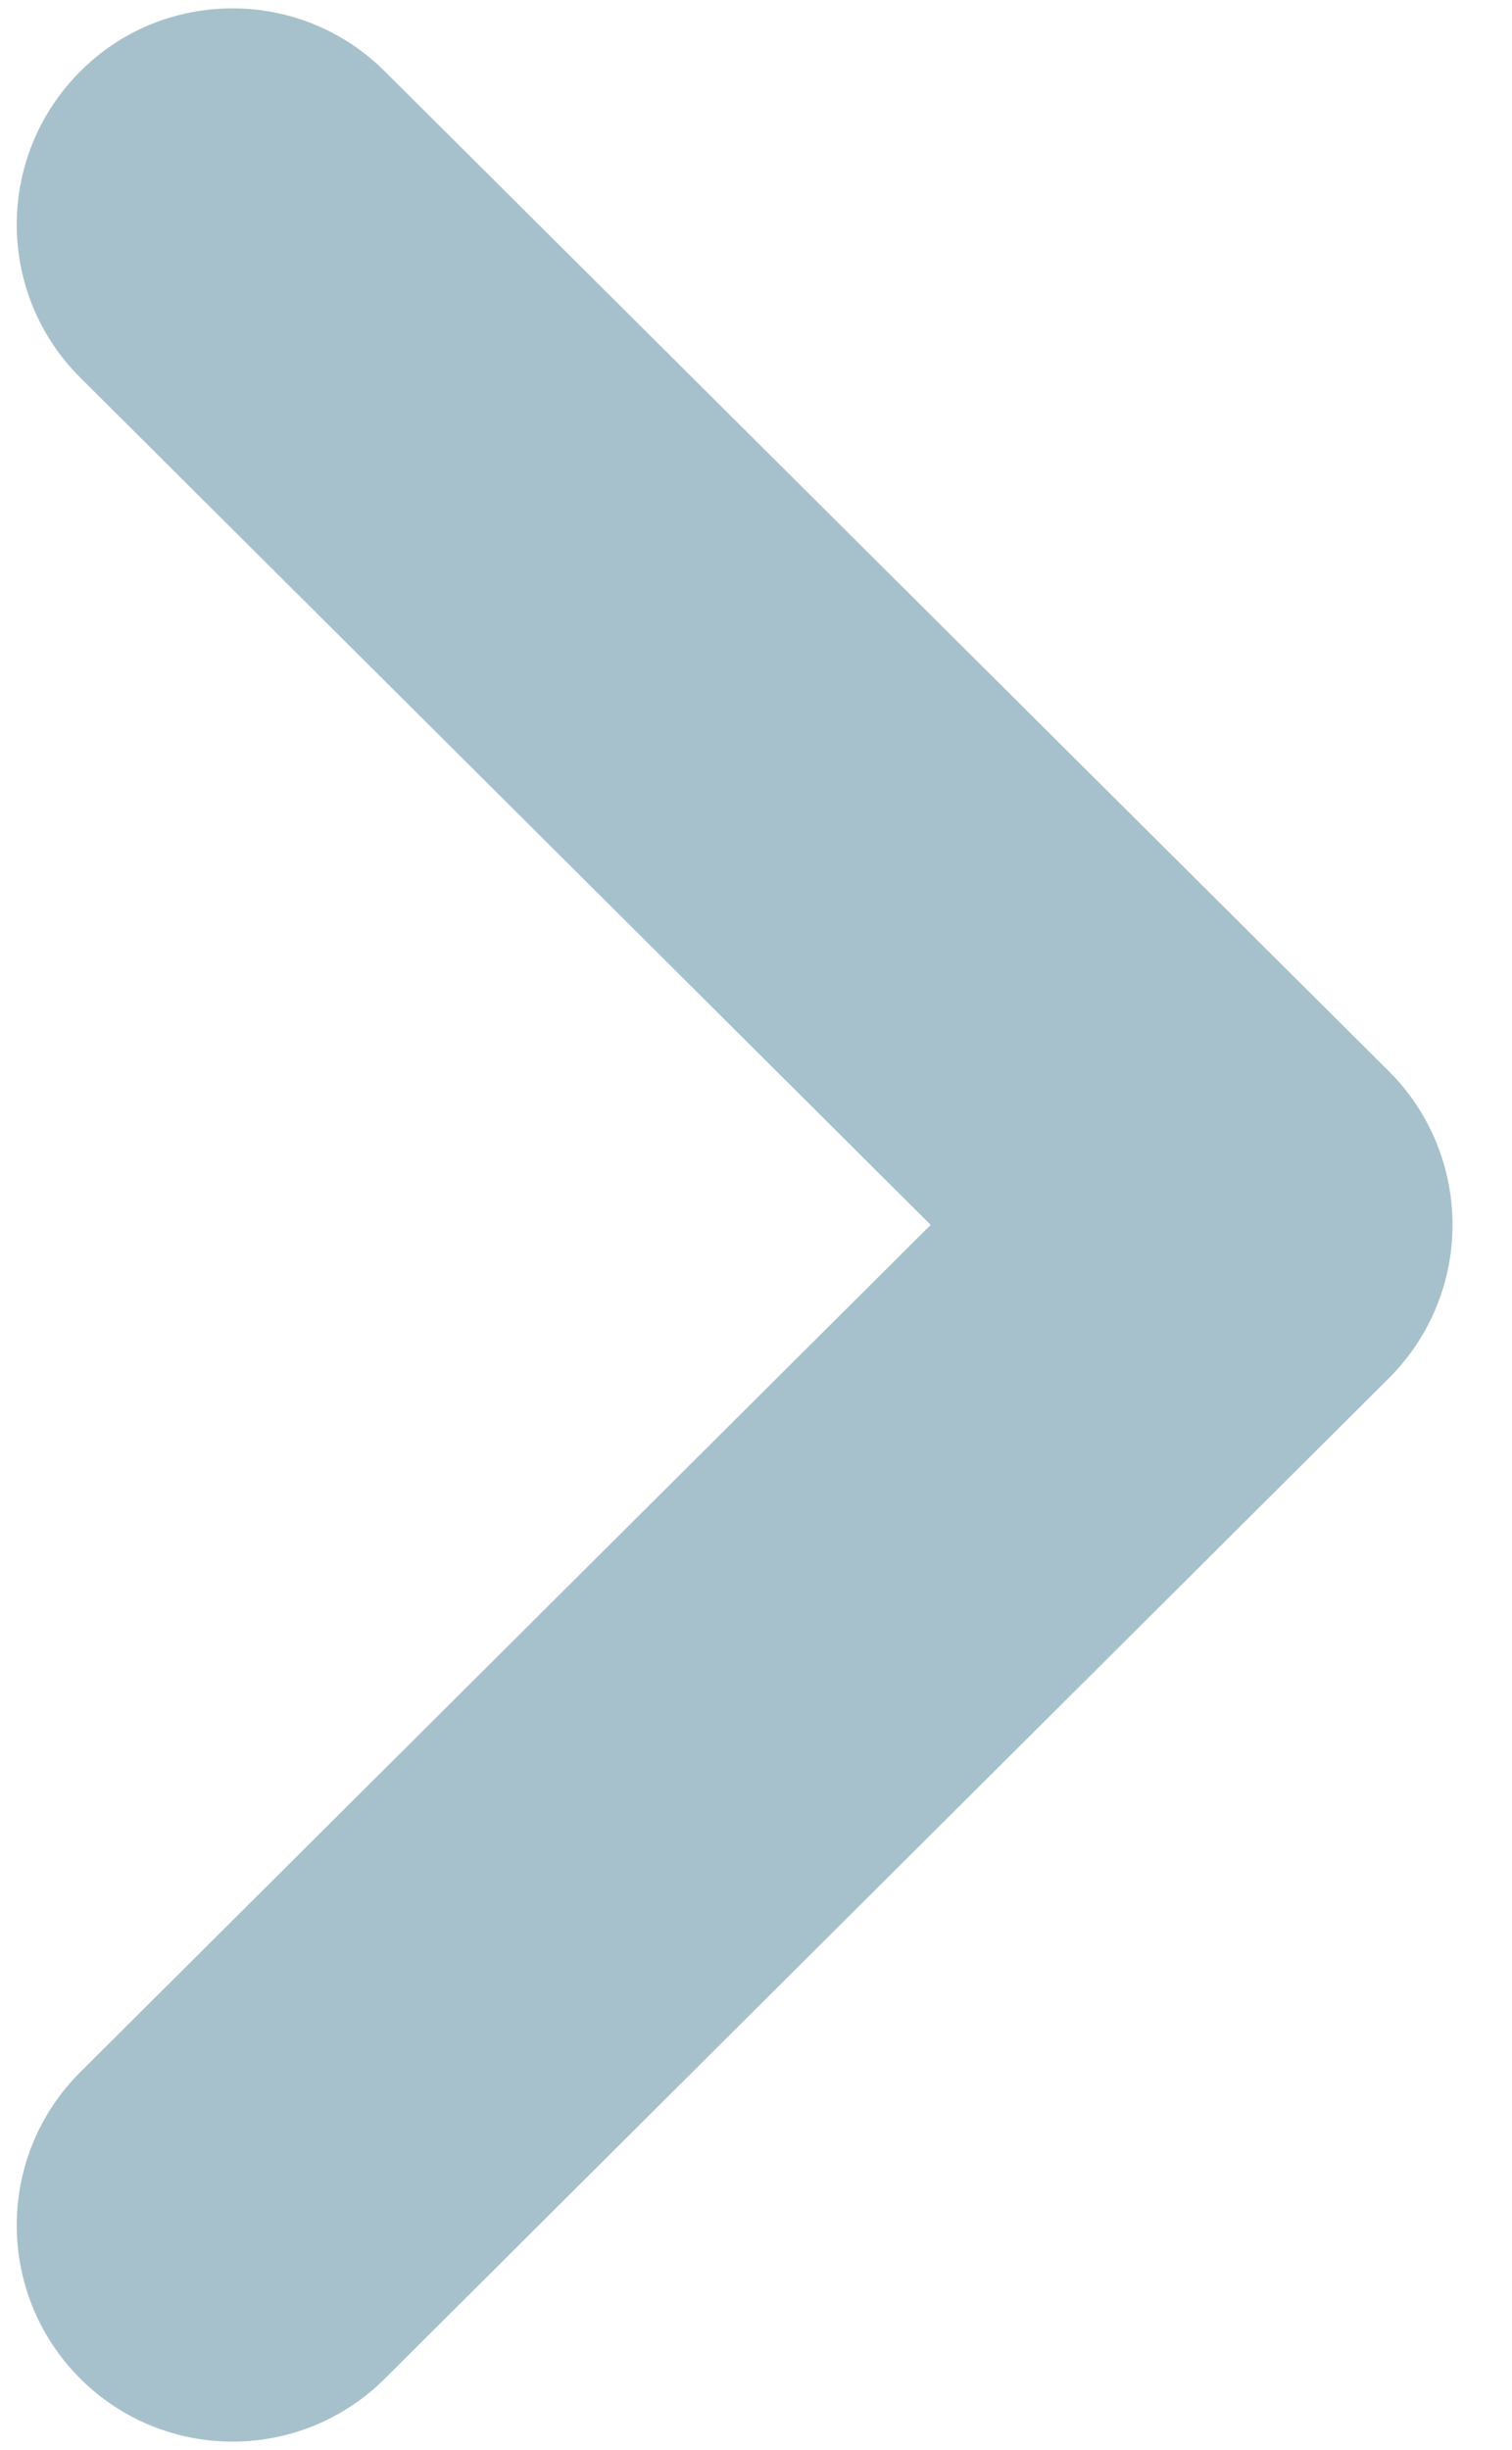 <svg width="21" height="34" viewBox="0 0 21 34" fill="none" xmlns="http://www.w3.org/2000/svg">
<path d="M3.23 0.116C3.994 0.116 4.762 0.408 5.346 0.992L19.294 14.872C19.858 15.436 20.174 16.2 20.174 17C20.174 17.796 19.858 18.56 19.294 19.124L5.346 33.012C4.174 34.18 2.278 34.18 1.106 33.004C-0.062 31.828 -0.058 29.928 1.114 28.76L12.926 17L1.114 5.24C-0.058 4.072 -0.062 2.176 1.106 1C1.69 0.408 2.462 0.116 3.23 0.116" fill="#A7C1CC"/>
</svg>
